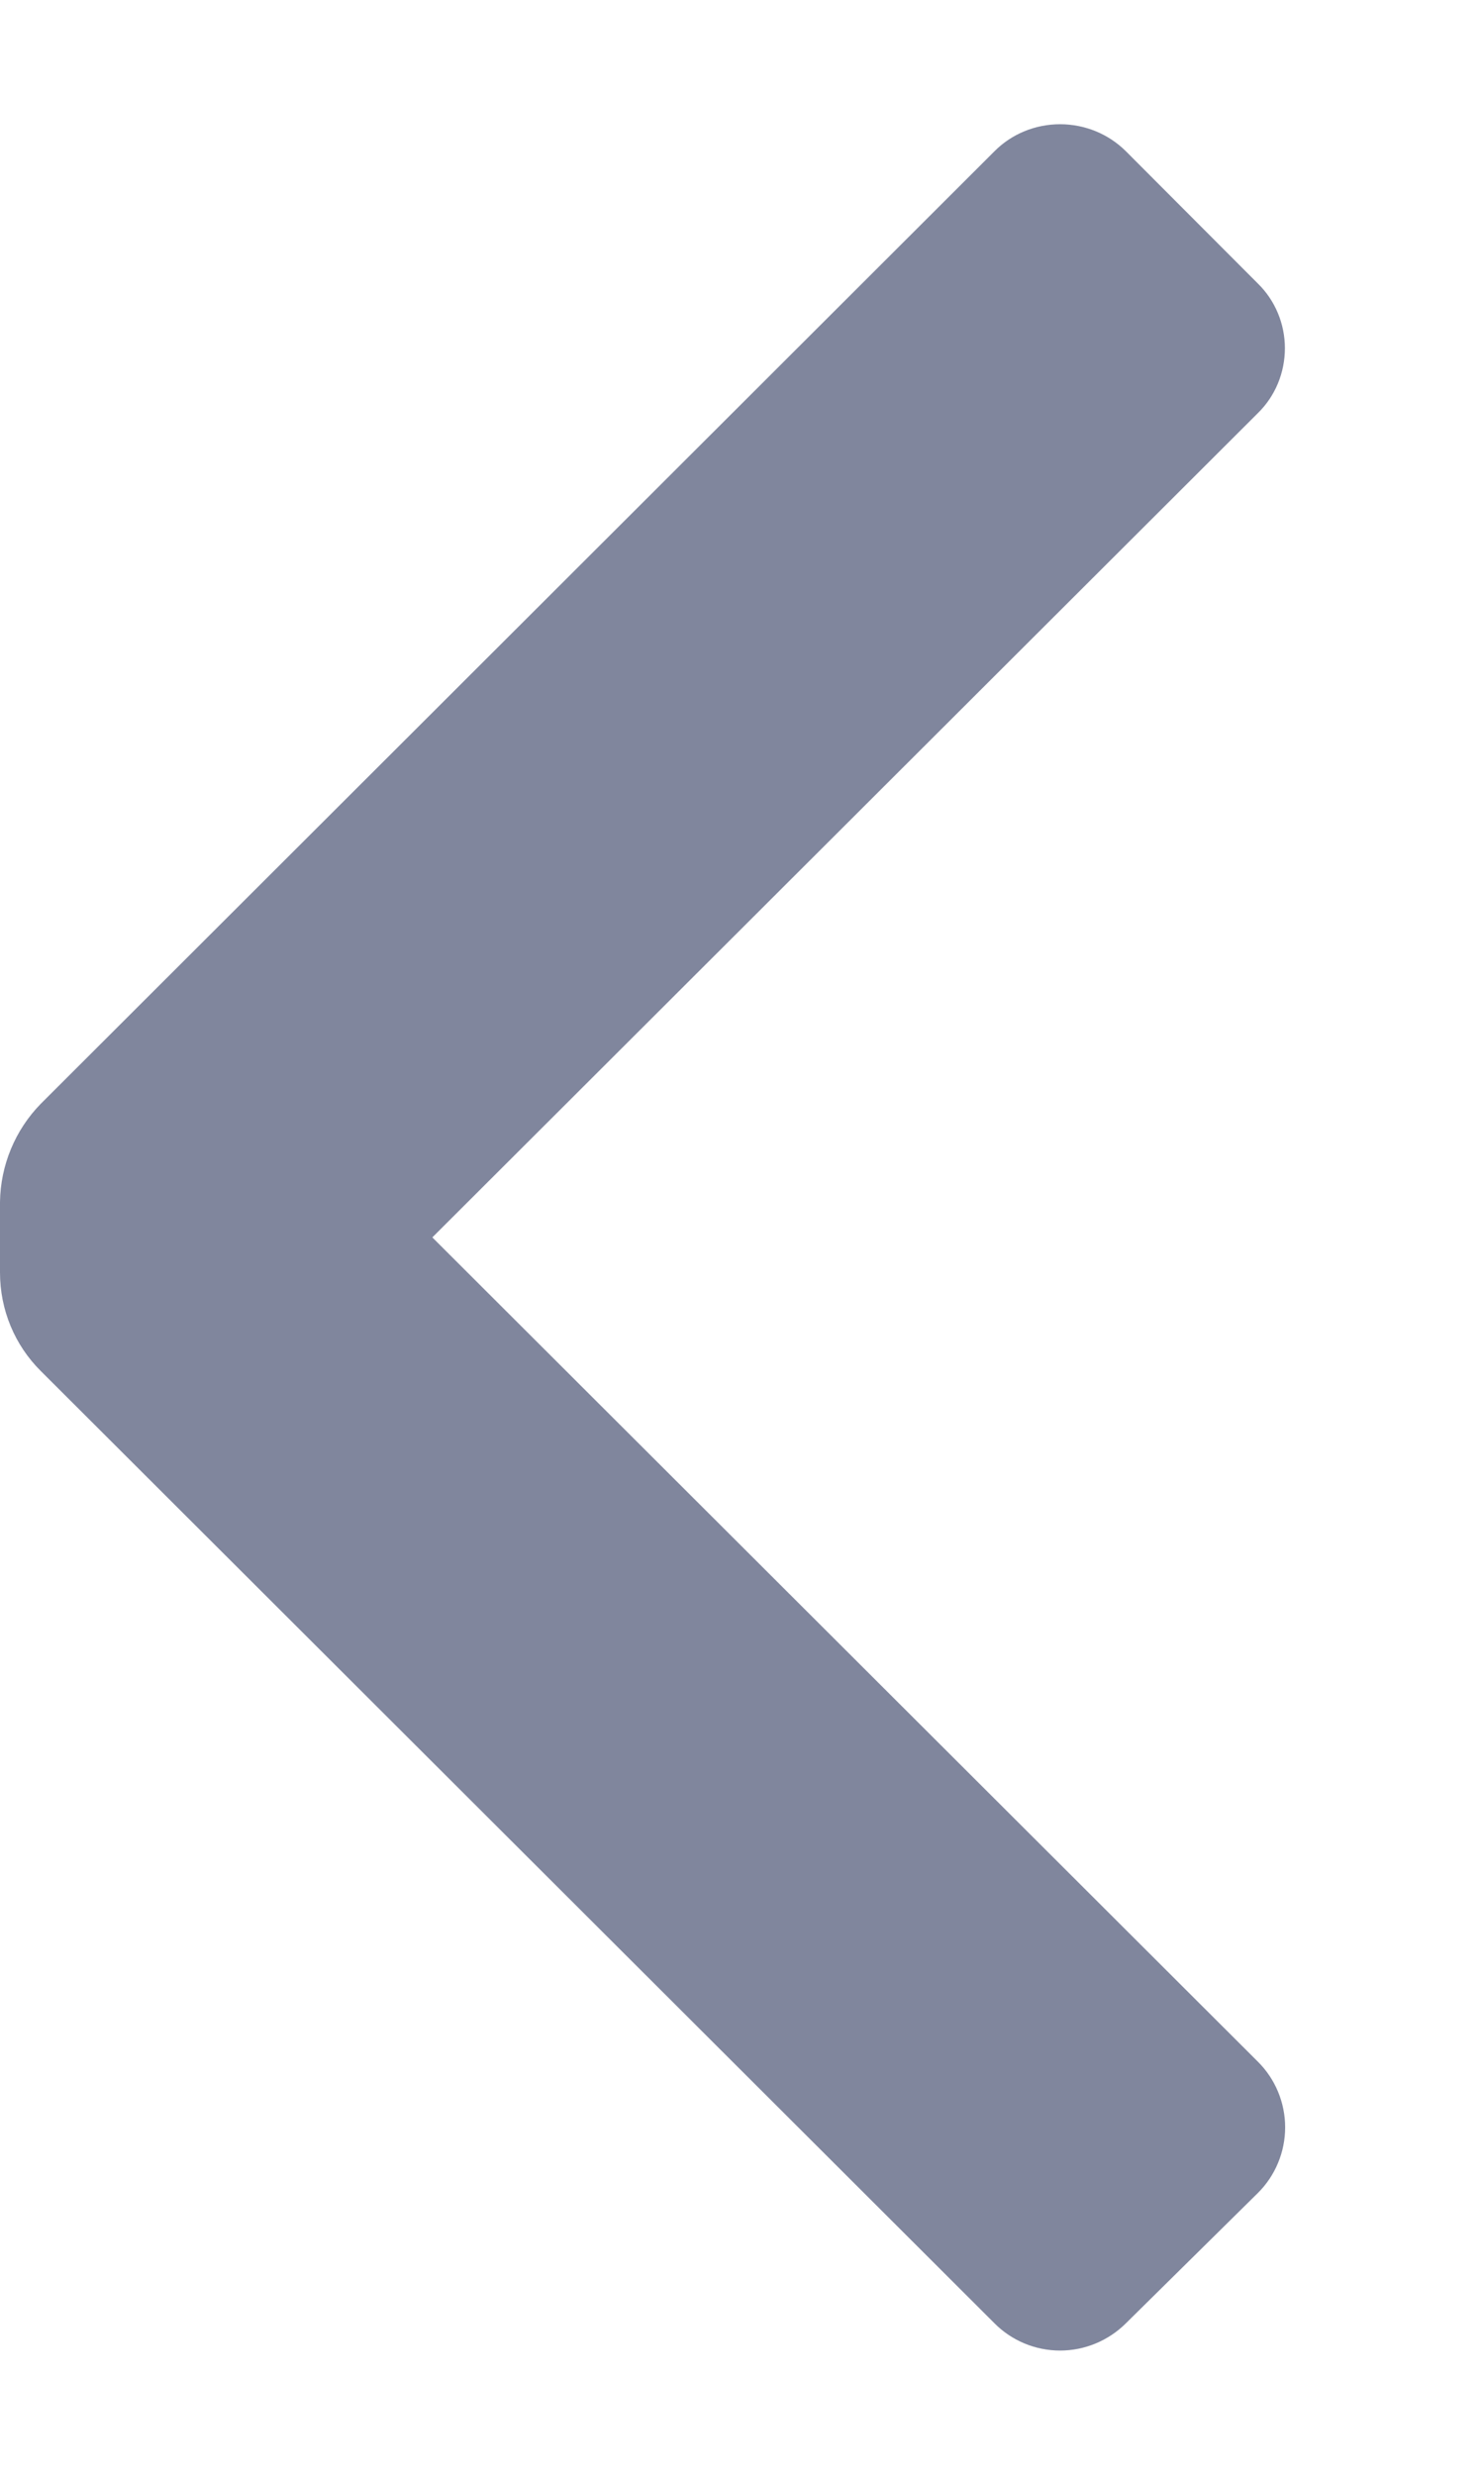 <svg width="6" height="10" viewBox="0 0 6 10" fill="none" xmlns="http://www.w3.org/2000/svg">
<path d="M0.165 5.54C0.059 5.435 0 5.292 0 5.142V4.857C0.002 4.709 0.061 4.566 0.165 4.46L4.02 0.612C4.09 0.541 4.186 0.502 4.286 0.502C4.386 0.502 4.482 0.541 4.553 0.612L5.085 1.145C5.156 1.214 5.195 1.309 5.195 1.407C5.195 1.506 5.156 1.601 5.085 1.67L1.748 5L5.085 8.33C5.156 8.4 5.196 8.496 5.196 8.596C5.196 8.696 5.156 8.792 5.085 8.862L4.553 9.387C4.482 9.458 4.386 9.498 4.286 9.498C4.186 9.498 4.09 9.458 4.02 9.387L0.165 5.54Z" fill="#80869D"/>
</svg>
